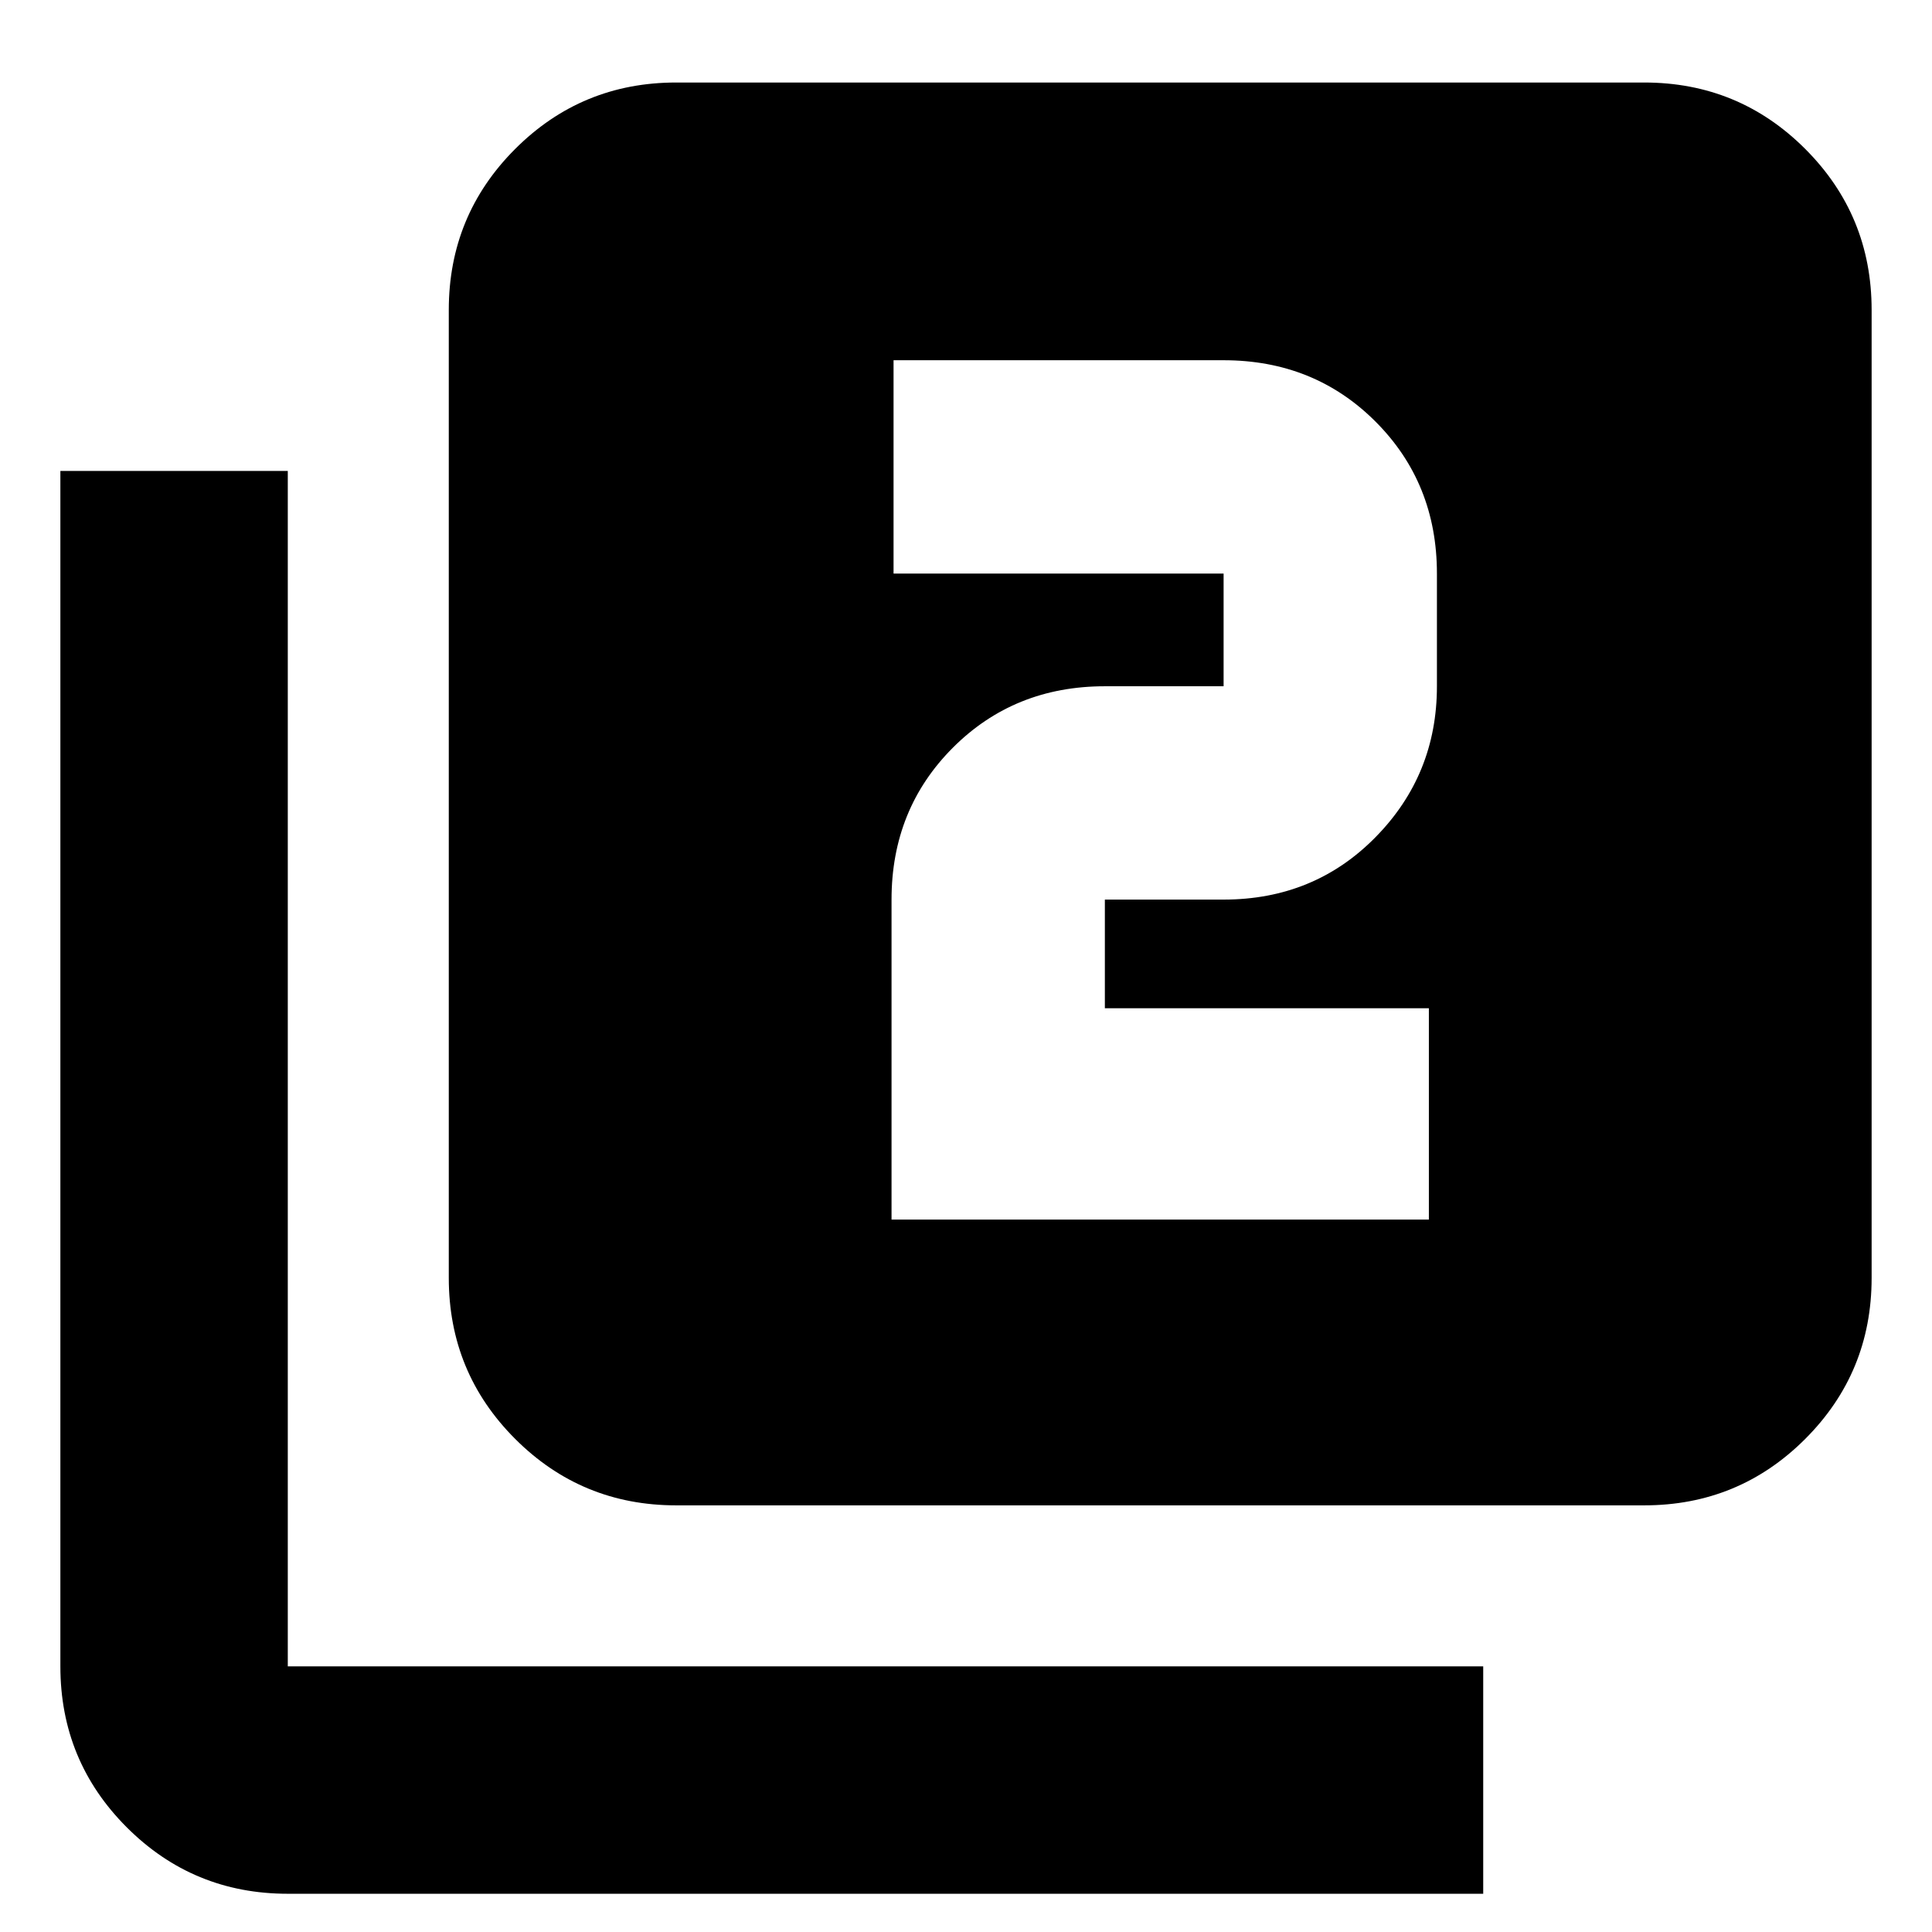 <svg xmlns="http://www.w3.org/2000/svg" height="24" width="24"><path d="M11.075 15.15H17.75V12.525H13.725V11.175Q13.725 11.175 13.725 11.175Q13.725 11.175 13.725 11.175H15.2Q16.325 11.175 17.087 10.4Q17.85 9.625 17.85 8.525V7.125Q17.85 6 17.087 5.237Q16.325 4.475 15.2 4.475H11.1V7.125H15.2Q15.2 7.125 15.2 7.125Q15.2 7.125 15.2 7.125V8.525Q15.2 8.525 15.2 8.525Q15.2 8.525 15.2 8.525H13.725Q12.6 8.525 11.838 9.287Q11.075 10.05 11.075 11.175ZM8.4 18.7Q7.225 18.7 6.4 17.875Q5.575 17.05 5.575 15.875V3.85Q5.575 2.675 6.4 1.85Q7.225 1.025 8.4 1.025H20.425Q21.6 1.025 22.425 1.85Q23.25 2.675 23.25 3.85V15.875Q23.25 17.05 22.425 17.875Q21.6 18.7 20.425 18.7ZM3.575 23.525Q2.4 23.525 1.575 22.7Q0.75 21.875 0.75 20.7V5.85H3.575V20.7Q3.575 20.7 3.575 20.7Q3.575 20.7 3.575 20.7H18.425V23.525Z"/></svg>